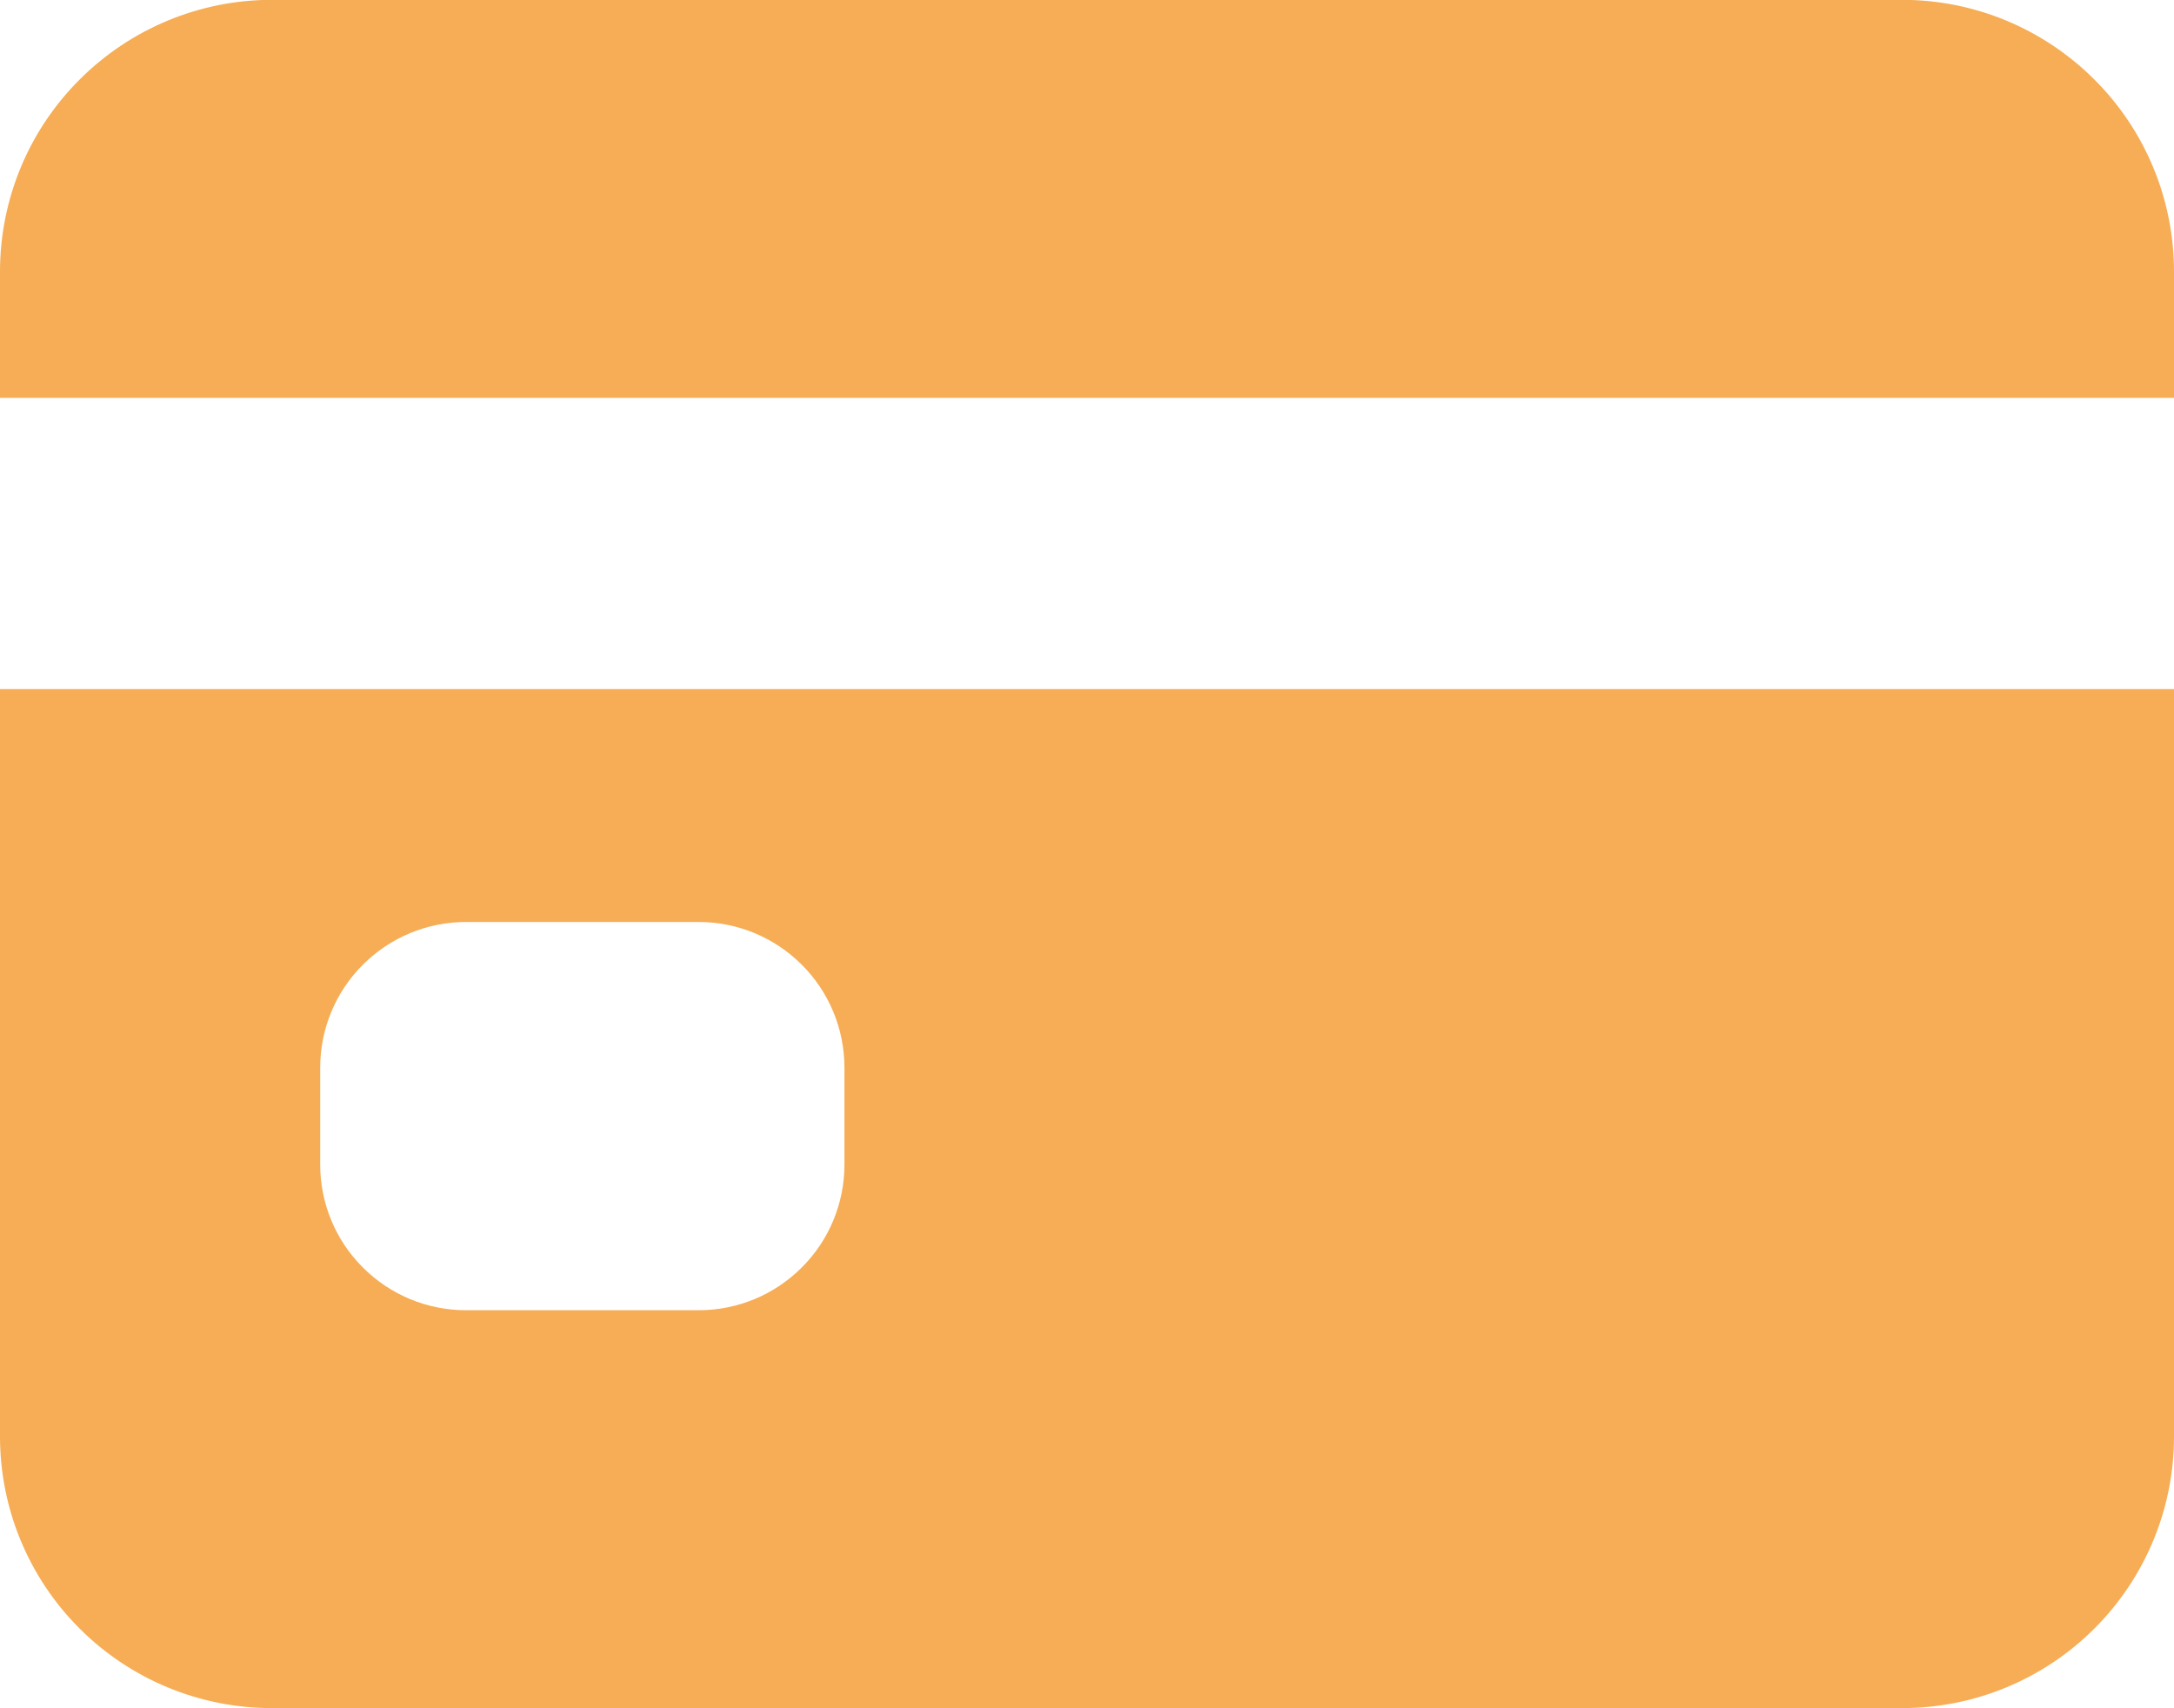 <svg viewBox="0 0 14 11" fill="none" xmlns="http://www.w3.org/2000/svg">
<path d="M0 9.25C0 9.714 0.184 10.159 0.513 10.487C0.841 10.815 1.286 10.999 1.75 10.999H12.25C12.714 10.999 13.159 10.815 13.487 10.487C13.816 10.159 14 9.714 14 9.25V4.437H0V9.25ZM2.062 6.875C2.062 6.626 2.161 6.387 2.337 6.212C2.513 6.036 2.751 5.937 3 5.937H4.5C4.749 5.937 4.987 6.036 5.163 6.212C5.339 6.387 5.438 6.626 5.438 6.875V7.5C5.438 7.748 5.339 7.987 5.163 8.162C4.987 8.338 4.749 8.437 4.5 8.437H3C2.751 8.437 2.513 8.338 2.337 8.162C2.161 7.987 2.062 7.748 2.062 7.5V6.875Z" fill="#F6AD55"/>
<path d="M12.25 -0.001H1.75C1.286 -0.001 0.841 0.184 0.513 0.512C0.184 0.84 0 1.285 0 1.749V2.562H14V1.749C14 1.285 13.816 0.84 13.487 0.512C13.159 0.184 12.714 -0.001 12.25 -0.001Z" fill="#F6AD55"/>
</svg>
